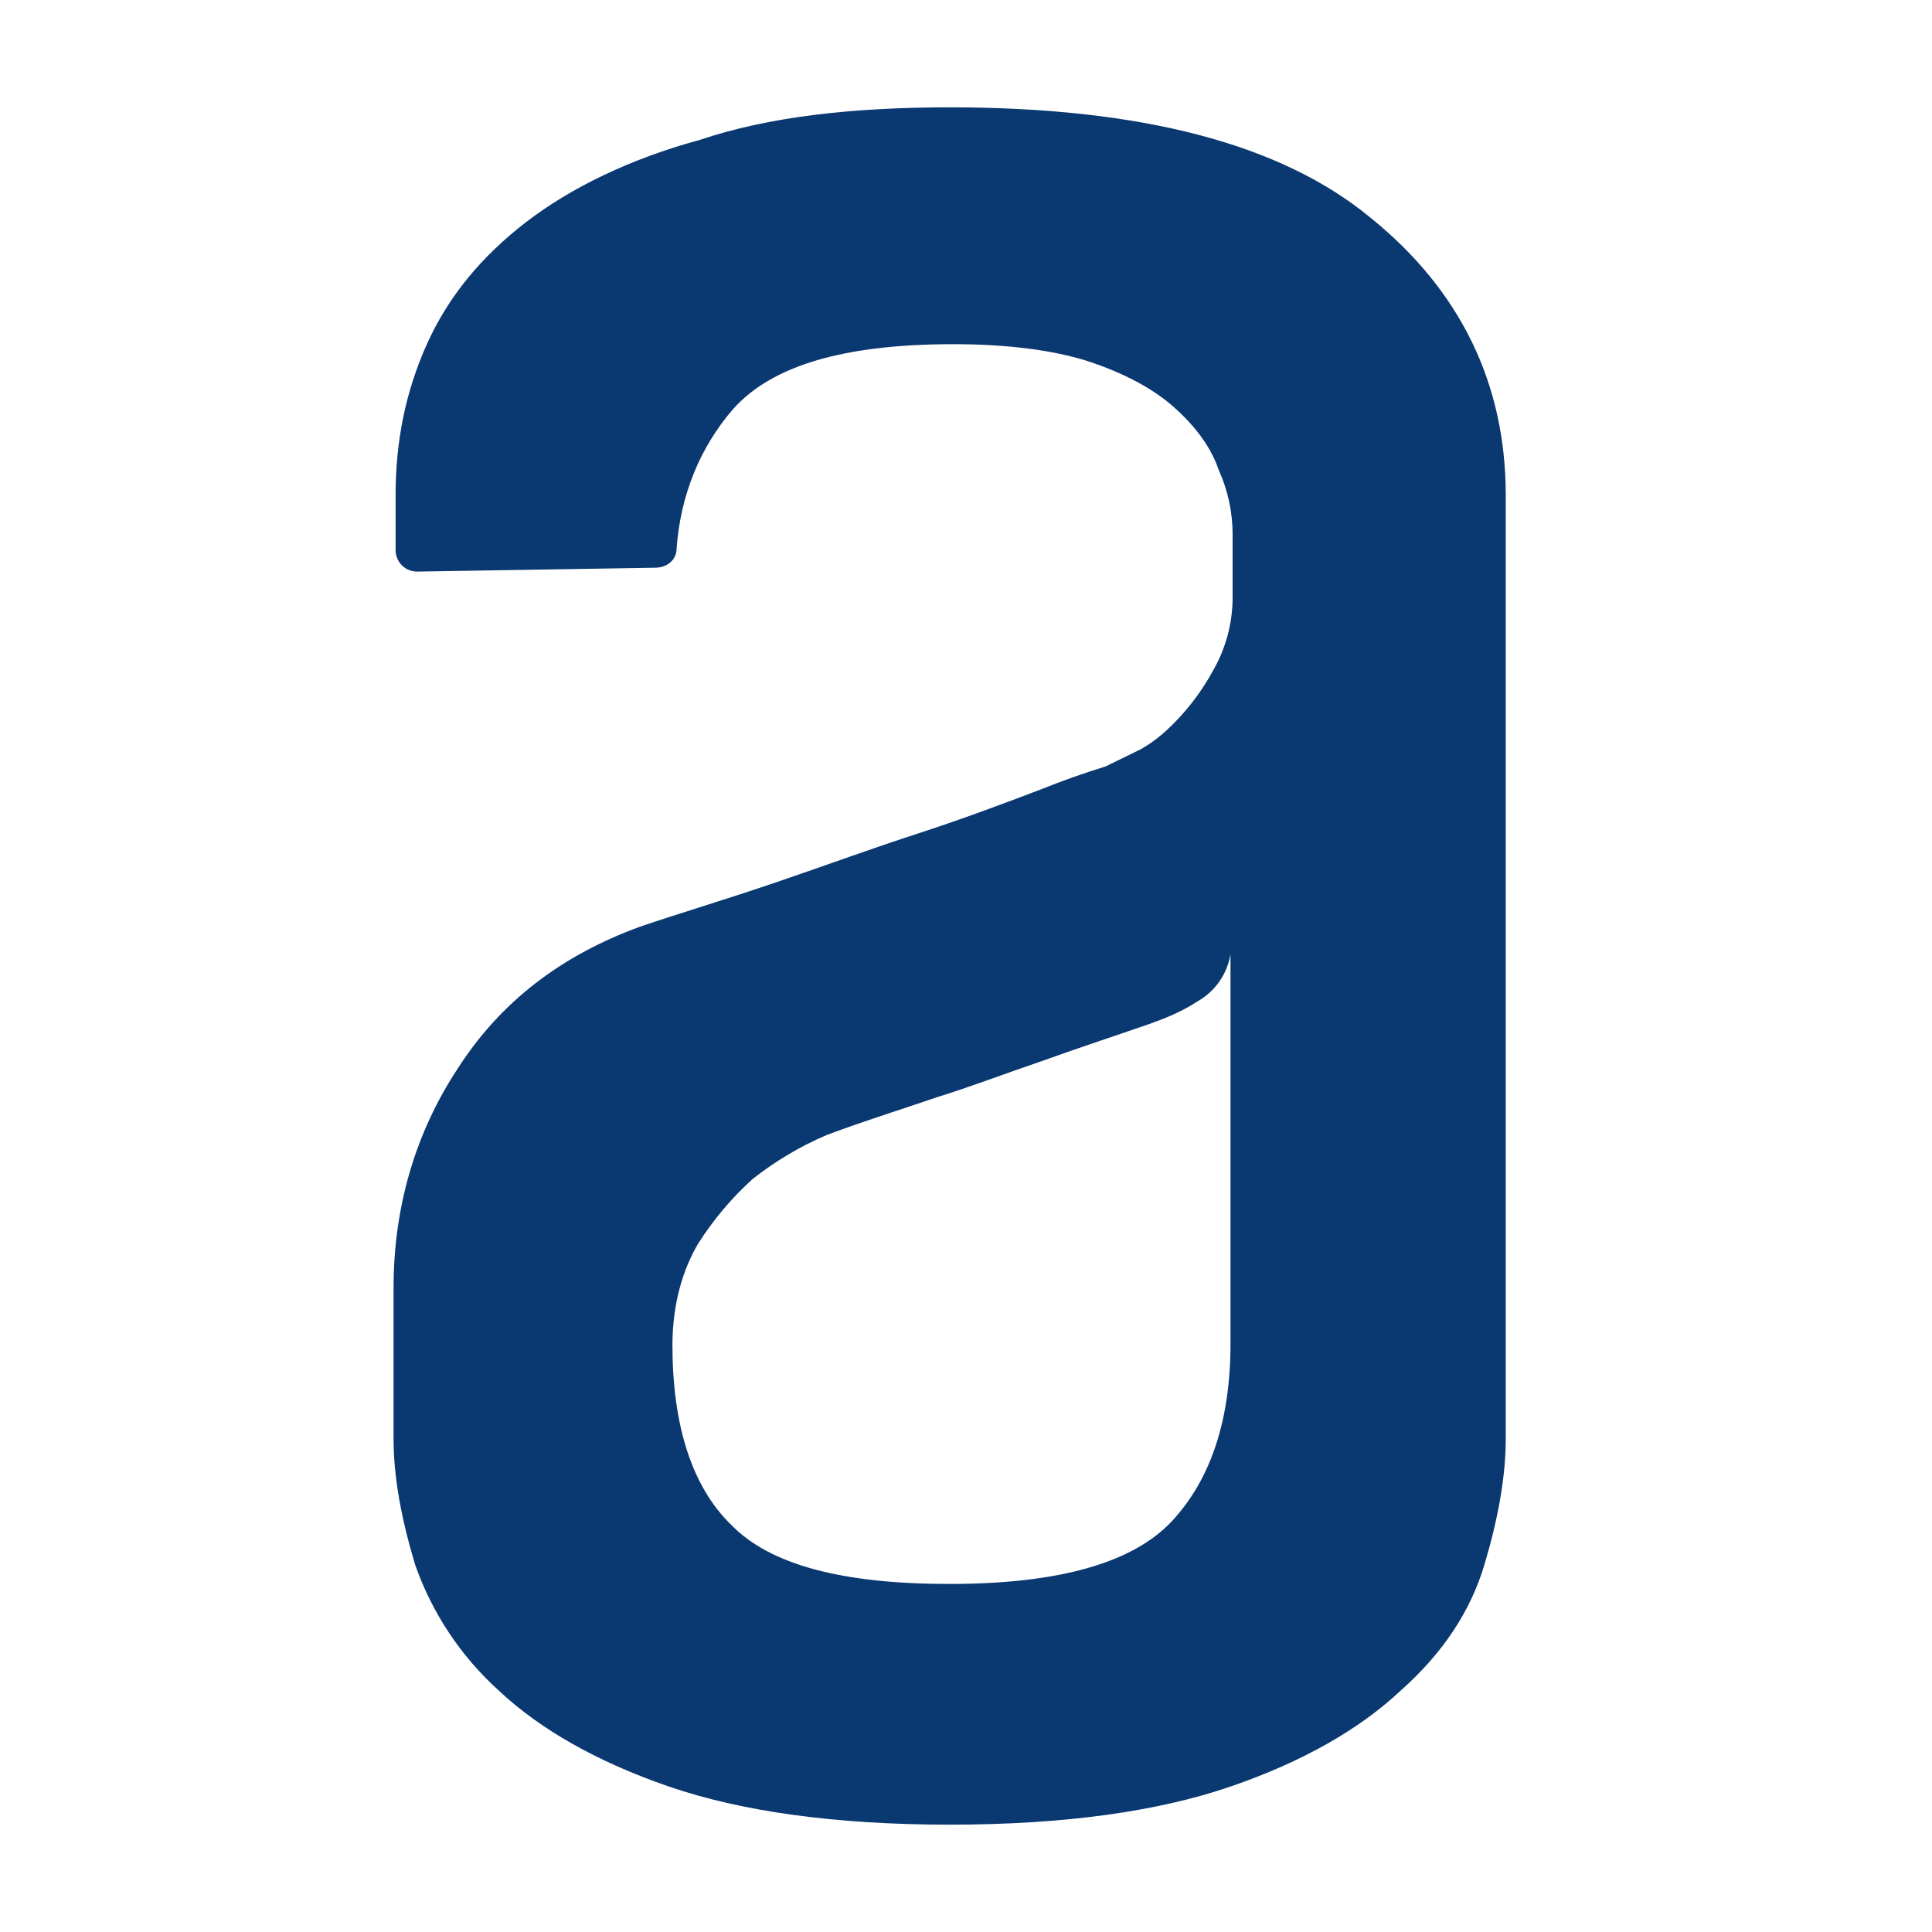 <svg width="54" height="54" viewBox="0 0 54 54" fill="none" xmlns="http://www.w3.org/2000/svg">
<path fill-rule="evenodd" clip-rule="evenodd" d="M34.396 26.653C34.352 26.931 34.247 27.196 34.086 27.427C33.926 27.659 33.715 27.851 33.47 27.99C32.977 28.309 32.545 28.468 32.108 28.627C31.177 28.949 30.197 29.27 29.161 29.643C28.069 30.016 27.089 30.389 26.215 30.659C25.125 31.031 24.089 31.353 23.104 31.725C22.363 32.042 21.667 32.456 21.035 32.954C20.446 33.488 19.932 34.098 19.507 34.77C19.07 35.515 18.795 36.477 18.795 37.597C18.795 39.842 19.34 41.549 20.433 42.616C21.523 43.74 23.544 44.272 26.539 44.272C29.593 44.272 31.666 43.686 32.761 42.511C33.848 41.336 34.393 39.683 34.393 37.549V26.653H34.396ZM26.541 3C31.889 3 35.815 4.016 38.322 6.098C40.831 8.129 42.086 10.741 42.086 13.837V40.215C42.086 41.282 41.87 42.457 41.489 43.737C41.103 45.023 40.343 46.195 39.142 47.259C37.998 48.331 36.417 49.239 34.398 49.933C32.38 50.627 29.763 51 26.544 51C23.33 51 20.708 50.627 18.692 49.933C16.677 49.239 15.093 48.331 13.949 47.259C12.885 46.3 12.078 45.089 11.604 43.737C11.219 42.459 11 41.284 11 40.217V36.001C11 33.757 11.599 31.674 12.8 29.856C14 27.99 15.689 26.709 17.872 25.907C18.962 25.535 20.217 25.162 21.634 24.681C23.053 24.198 24.359 23.717 25.67 23.293C26.981 22.863 28.125 22.434 29.105 22.059C29.696 21.822 30.296 21.609 30.904 21.421L31.887 20.94C32.272 20.727 32.65 20.405 33.033 19.979C33.414 19.555 33.74 19.074 34.015 18.539C34.306 17.96 34.456 17.32 34.452 16.672V14.963C34.456 14.336 34.325 13.716 34.067 13.145C33.851 12.502 33.414 11.916 32.815 11.384C32.216 10.849 31.395 10.422 30.416 10.098C29.434 9.782 28.128 9.62 26.652 9.62C23.598 9.62 21.579 10.212 20.489 11.435C19.564 12.505 19.019 13.839 18.911 15.333C18.911 15.654 18.638 15.868 18.309 15.868L11.658 15.976C11.5 15.976 11.348 15.915 11.236 15.804C11.123 15.693 11.059 15.542 11.057 15.384V13.842C11.057 12.343 11.332 10.955 11.931 9.62C12.532 8.283 13.46 7.165 14.713 6.201C15.967 5.242 17.605 4.442 19.567 3.908C21.477 3.265 23.821 3 26.547 3H26.541Z" fill="#0A3871"/>
</svg>
